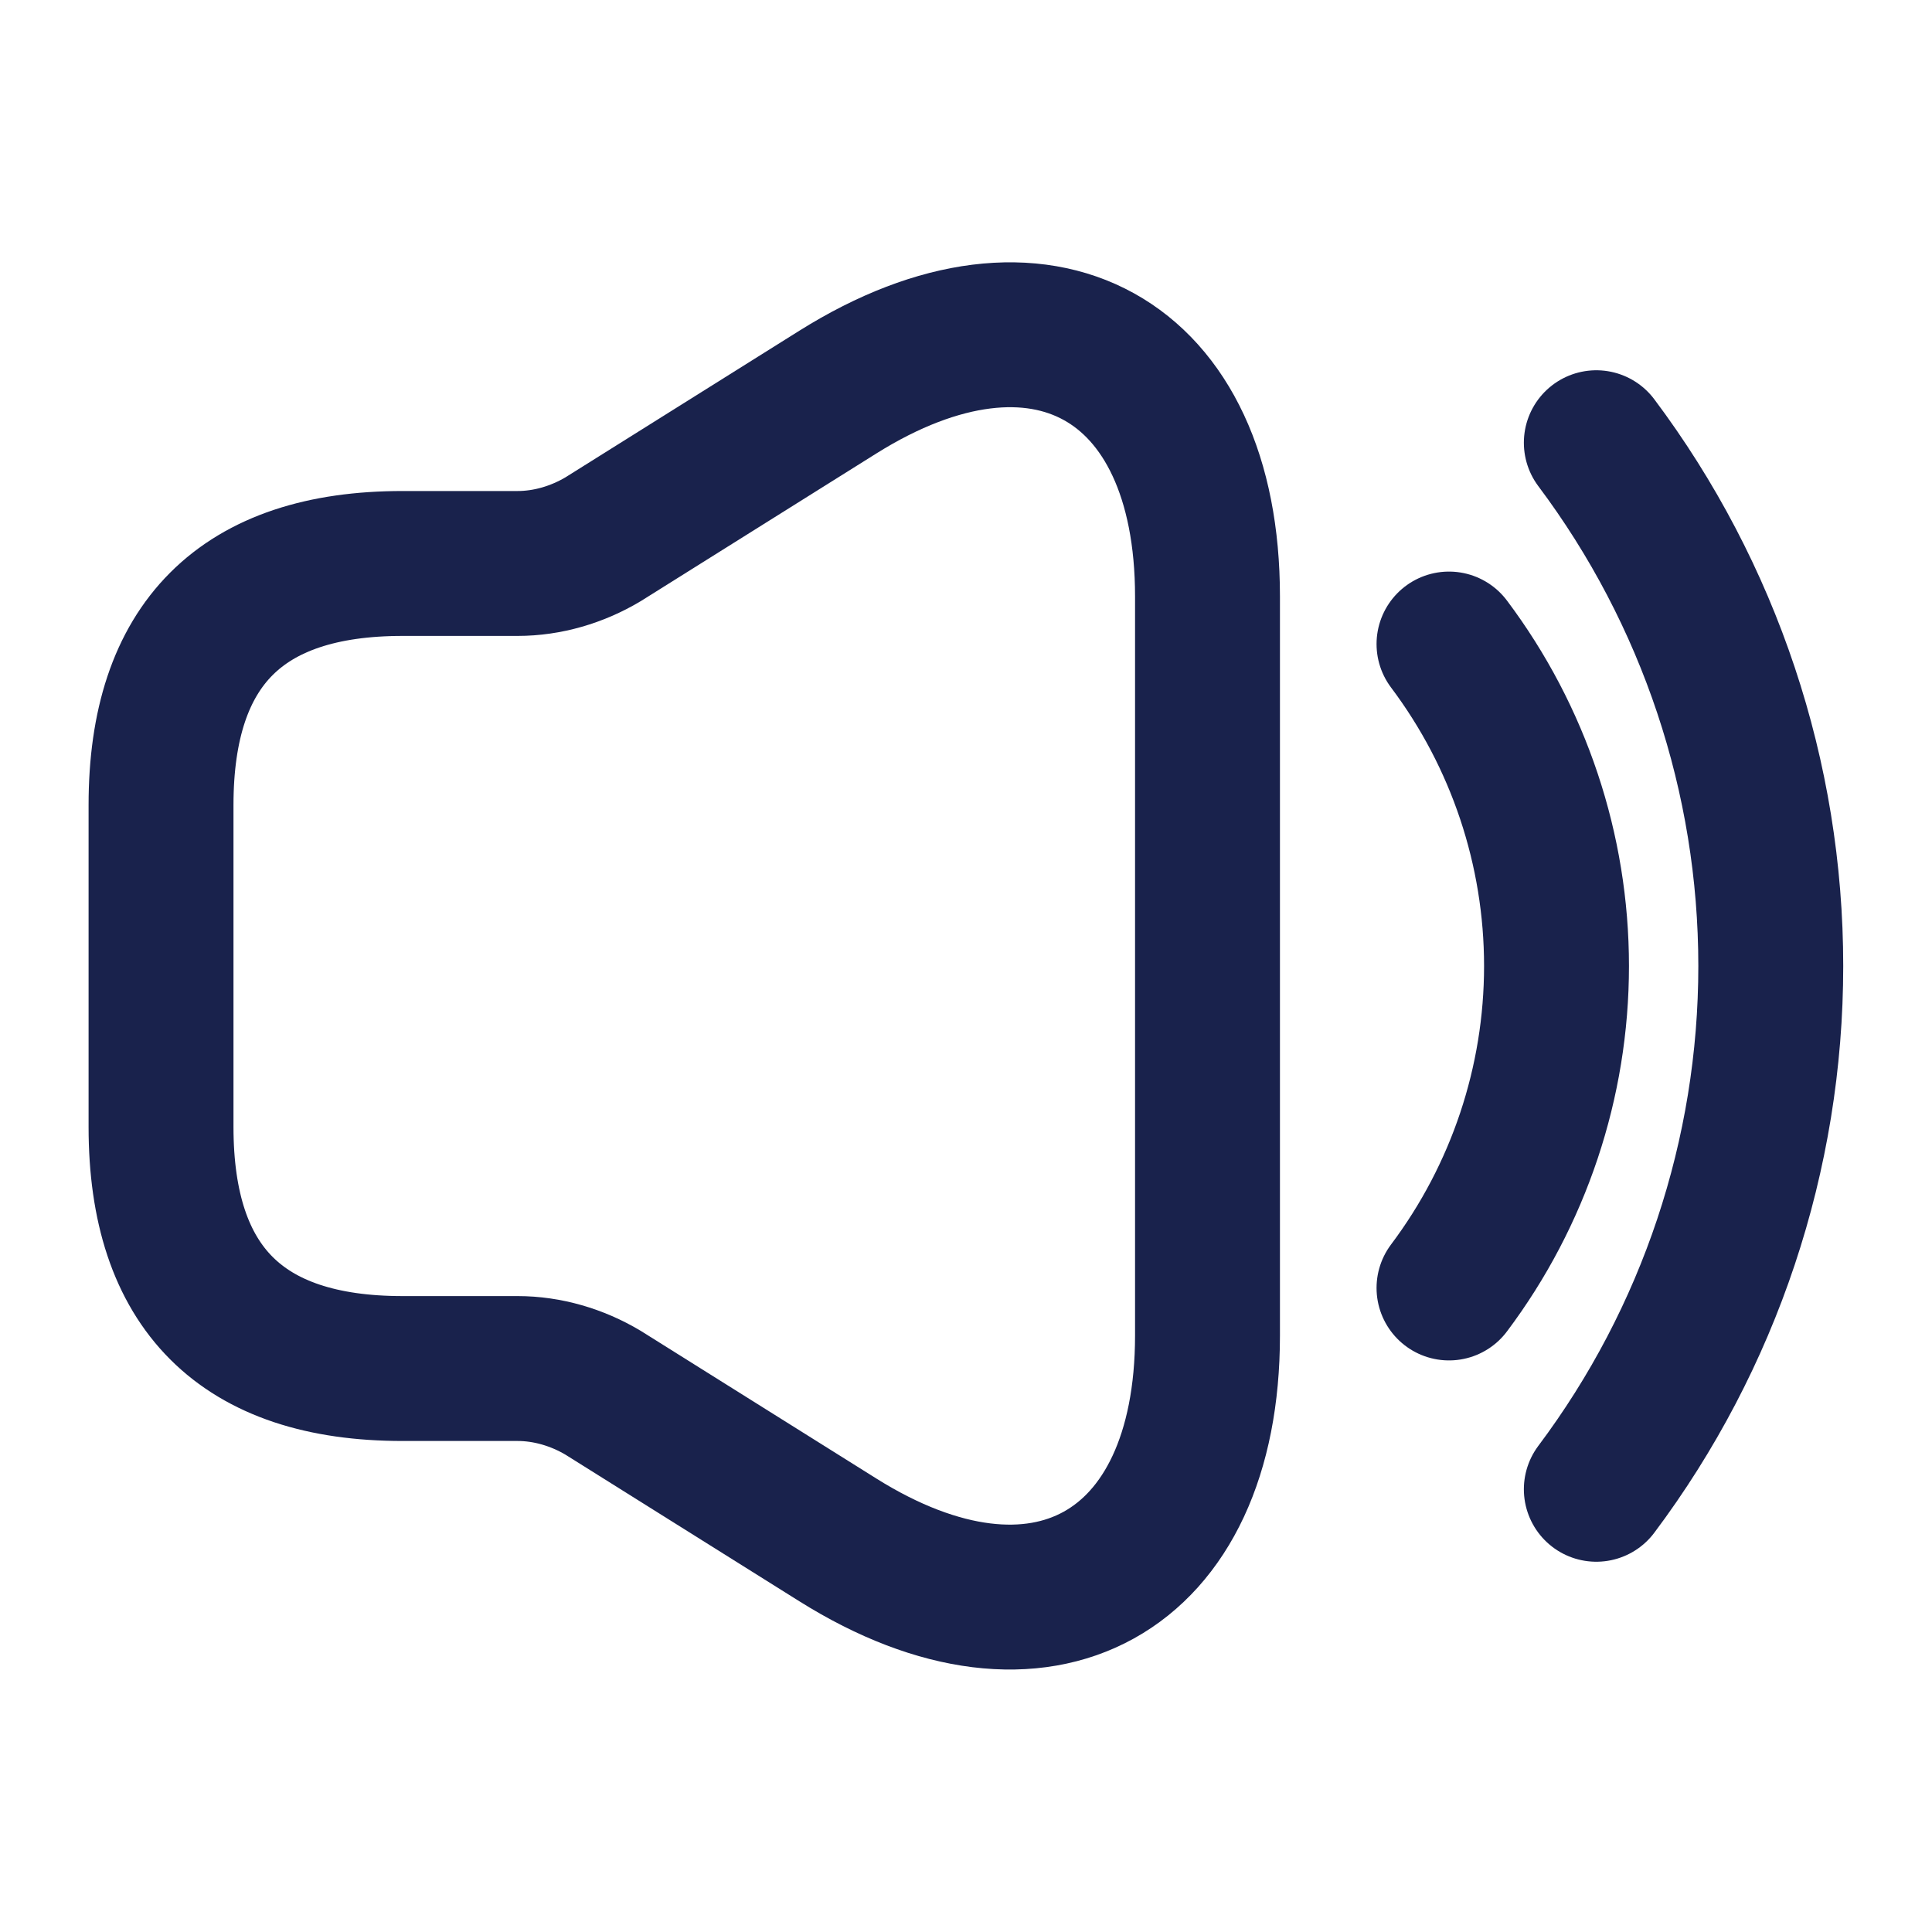 <svg width="20" height="20" viewBox="0 0 20 20" fill="none" xmlns="http://www.w3.org/2000/svg">
<path d="M1.667 8.333V11.667C1.667 13.333 2.5 14.167 4.167 14.167H5.358C5.667 14.167 5.975 14.258 6.242 14.417L8.675 15.942C10.775 17.258 12.5 16.3 12.5 13.825V6.175C12.5 3.692 10.775 2.742 8.675 4.058L6.242 5.583C5.975 5.742 5.667 5.833 5.358 5.833H4.167C2.5 5.833 1.667 6.667 1.667 8.333Z" stroke="#19224C" stroke-width="1.5"/>
<path d="M15 6.667C15.722 7.628 16.113 8.798 16.113 10C16.113 11.202 15.722 12.372 15 13.333M16.525 4.583C17.697 6.146 18.331 8.047 18.331 10C18.331 11.954 17.697 13.854 16.525 15.417" stroke="#19224C" stroke-width="1.5" stroke-linecap="round" stroke-linejoin="round"/>
</svg>
